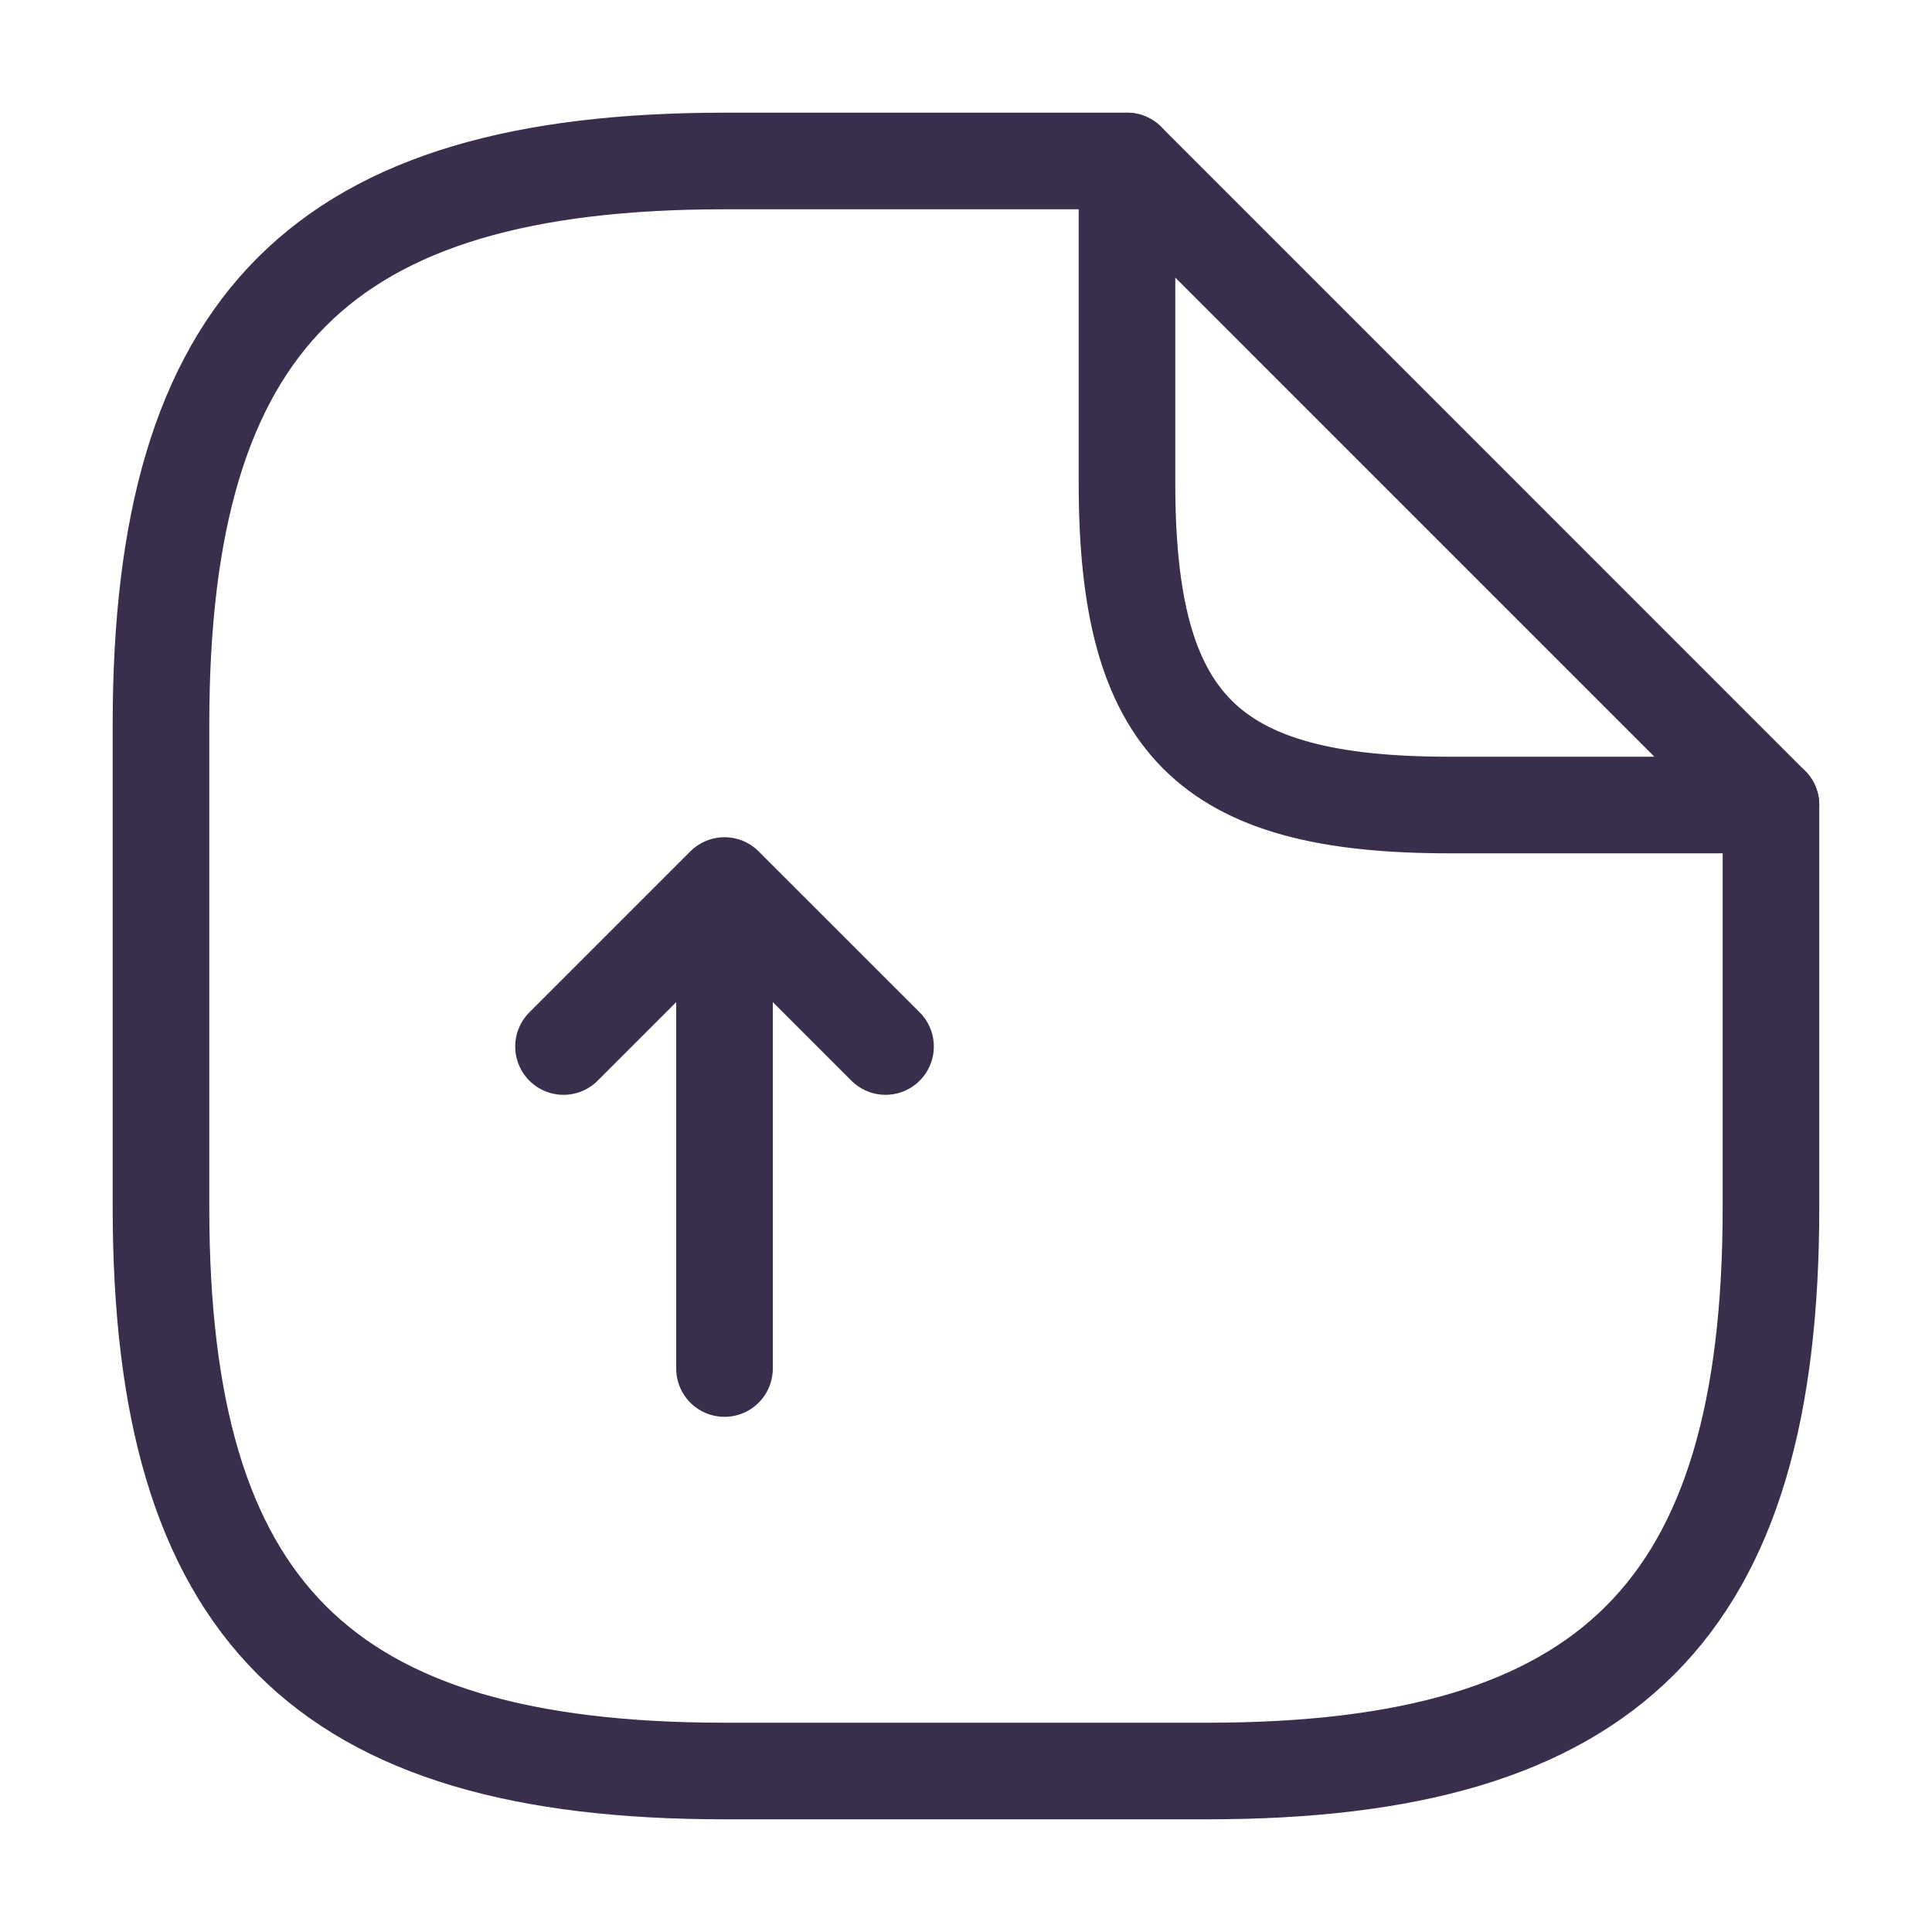 <svg width="40" height="40" viewBox="0 0 40 40" fill="none" xmlns="http://www.w3.org/2000/svg">
<path d="M15 28.334V18.334M15 18.334L11.667 21.667M15 18.334L18.334 21.667" stroke="#3A2E4D" stroke-width="2" stroke-linecap="round" stroke-linejoin="round"/>
<path d="M36.666 16.667V25C36.666 33.334 33.333 36.667 25 36.667H15C6.666 36.667 3.333 33.334 3.333 25V15C3.333 6.667 6.666 3.333 15 3.333H23.333" stroke="#3A2E4D" stroke-width="2" stroke-linecap="round" stroke-linejoin="round"/>
<path d="M36.666 16.667H30C25 16.667 23.333 15 23.333 10V3.333L36.666 16.667Z" stroke="#3A2E4D" stroke-width="2" stroke-linecap="round" stroke-linejoin="round"/>
</svg>
